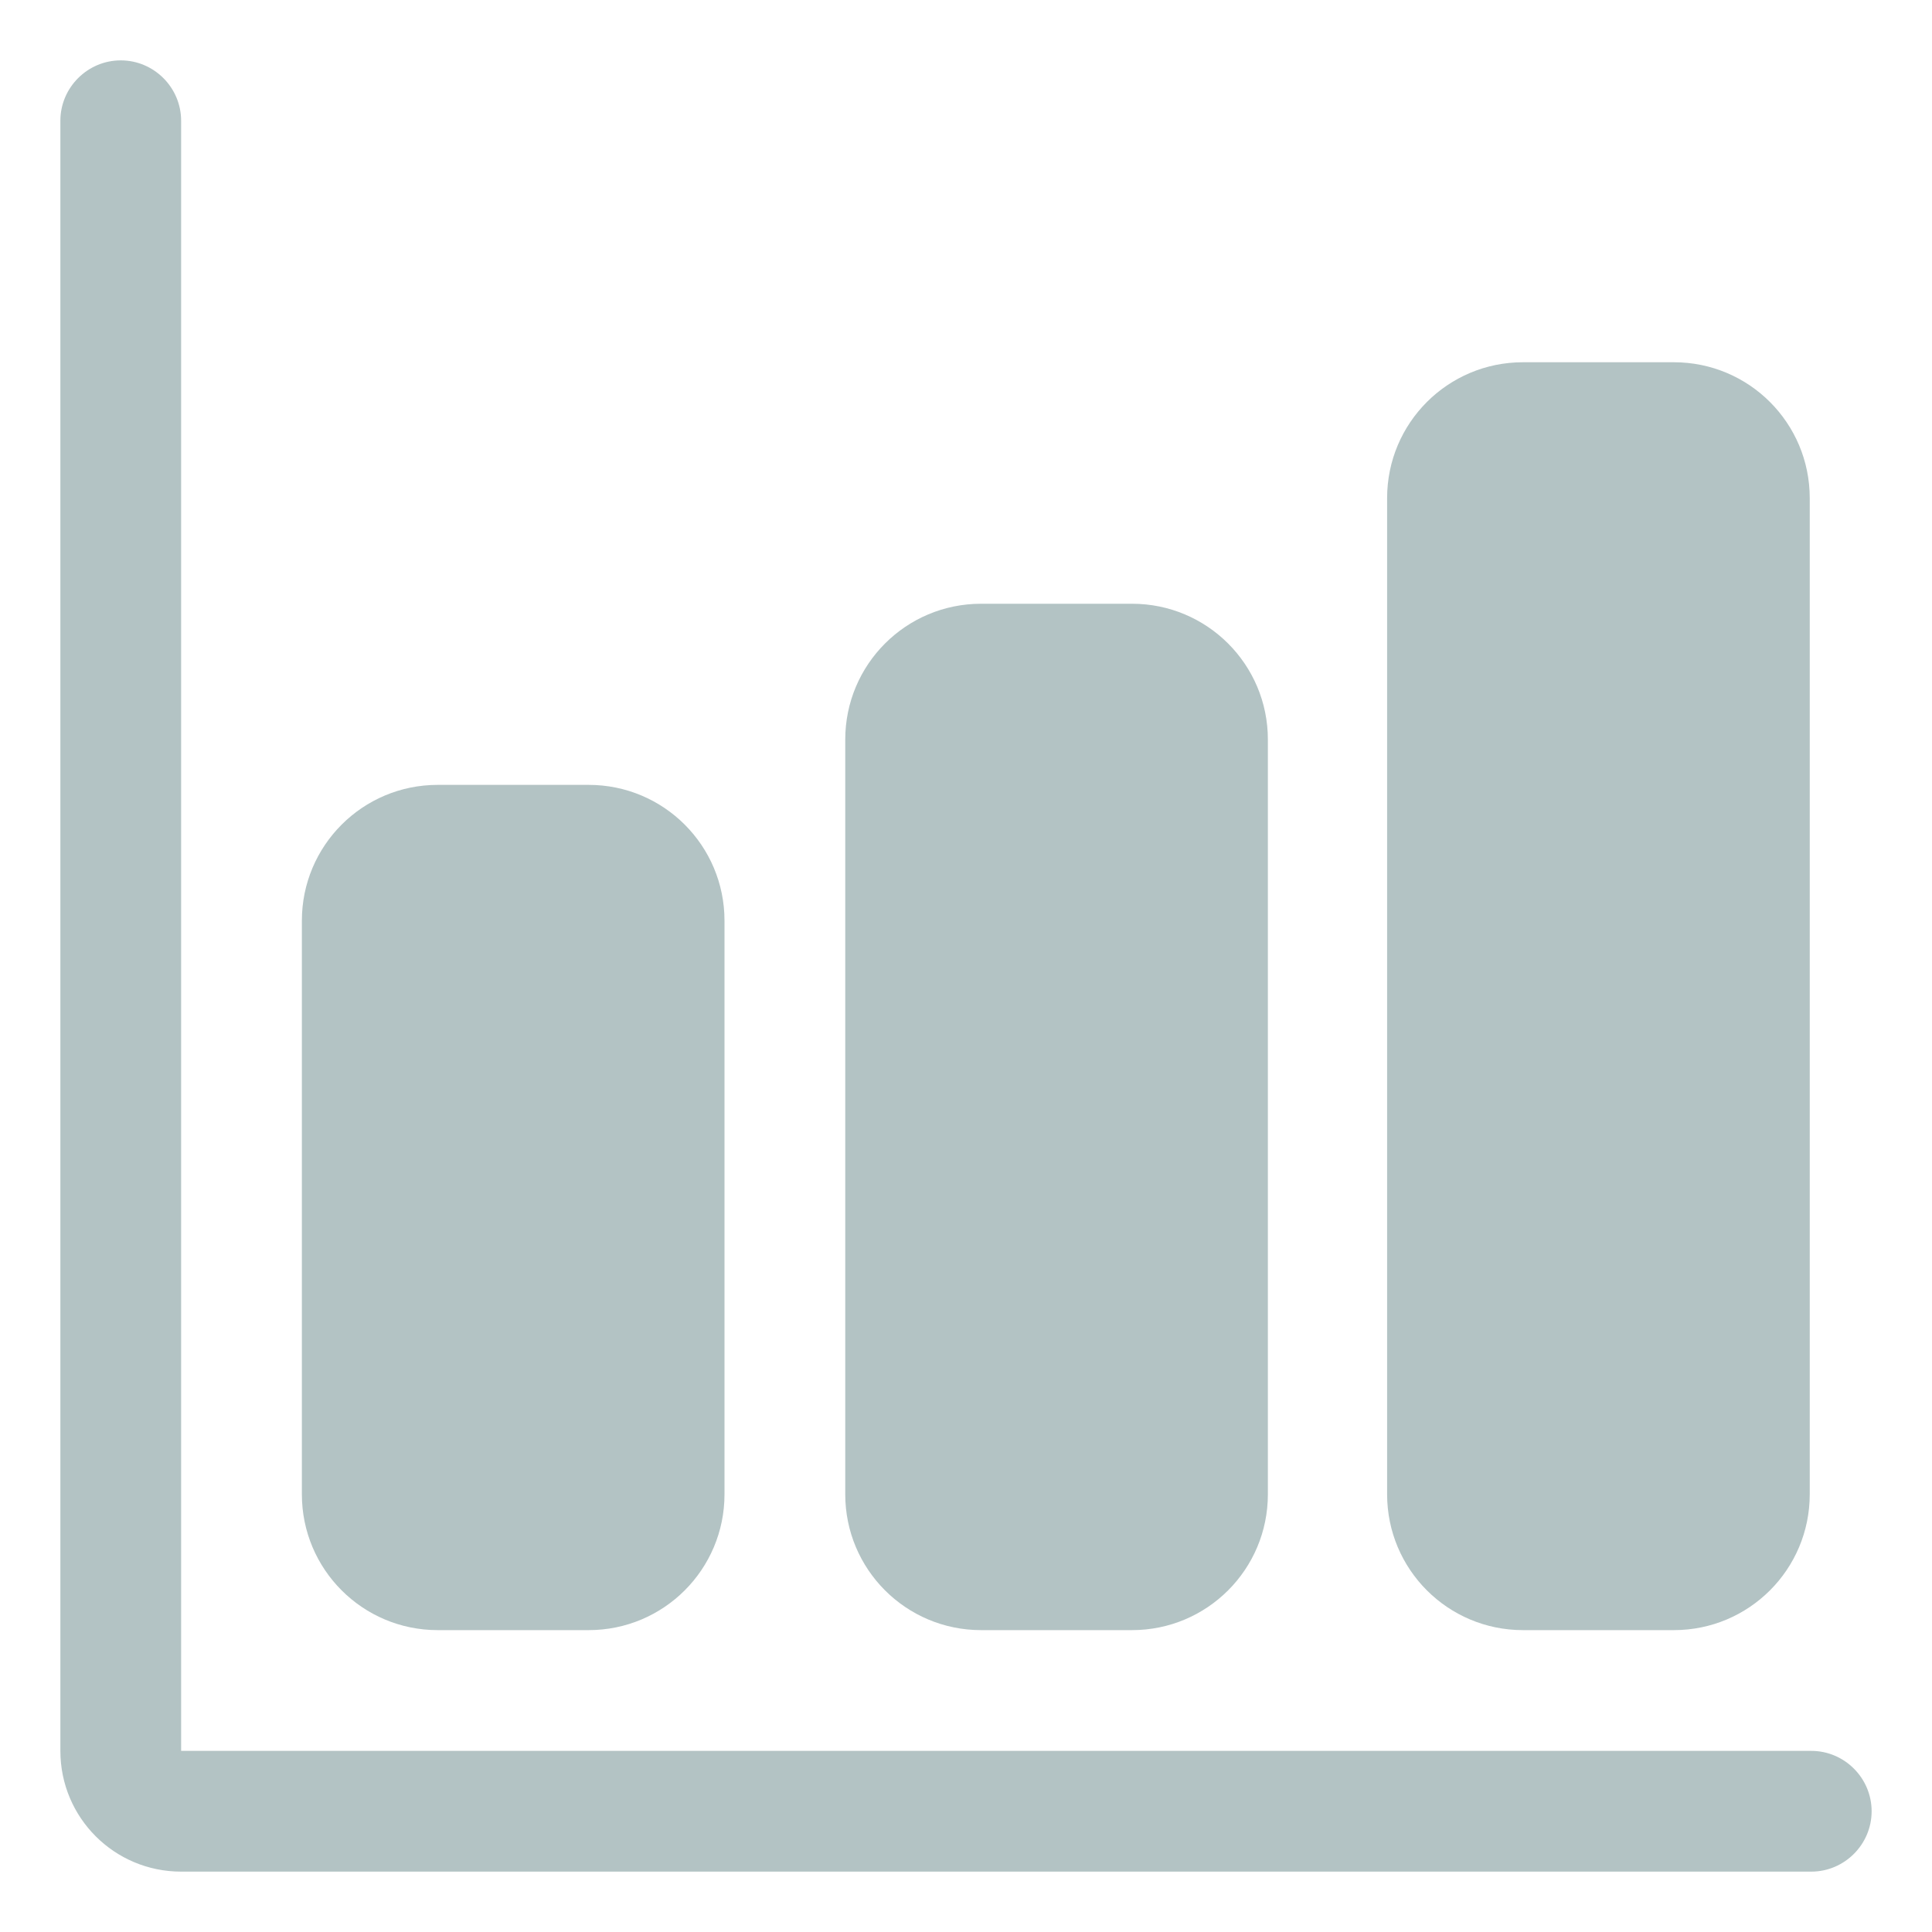 <?xml version="1.0" encoding="utf-8"?>
<!-- Generator: Adobe Illustrator 26.0.3, SVG Export Plug-In . SVG Version: 6.00 Build 0)  -->
<svg version="1.1" id="Layer_1" xmlns="http://www.w3.org/2000/svg" xmlns:xlink="http://www.w3.org/1999/xlink" x="0px" y="0px"
	 viewBox="0 0 512 512" style="enable-background:new 0 0 512 512;" xml:space="preserve">
<style type="text/css">
	.st0{fill:#B3C3C4;}
</style>
<path class="st0" d="M480,496H48c-17.7,0-32-14.3-32-32V32c0-8.8,7.2-16,16-16s16,7.2,16,16v432h432c8.8,0,16,7.2,16,16
	S488.8,496,480,496z"/>
<path class="st0" d="M156,432h-40c-19.9,0-36-16.1-36-36V244c0-19.9,16.1-36,36-36h40c19.9,0,36,16.1,36,36v152
	C192,415.9,175.9,432,156,432z"/>
<path class="st0" d="M300,432h-40c-19.9,0-36-16.1-36-36V196c0-19.9,16.1-36,36-36h40c19.9,0,36,16.1,36,36v200
	C336,415.9,319.9,432,300,432z"/>
<path class="st0" d="M443.6,432h-40c-19.9,0-36-16.1-36-36V132c0-19.9,16.1-36,36-36h40c19.9,0,36,16.1,36,36v264
	C479.6,415.9,463.5,432,443.6,432z"/>
</svg>
